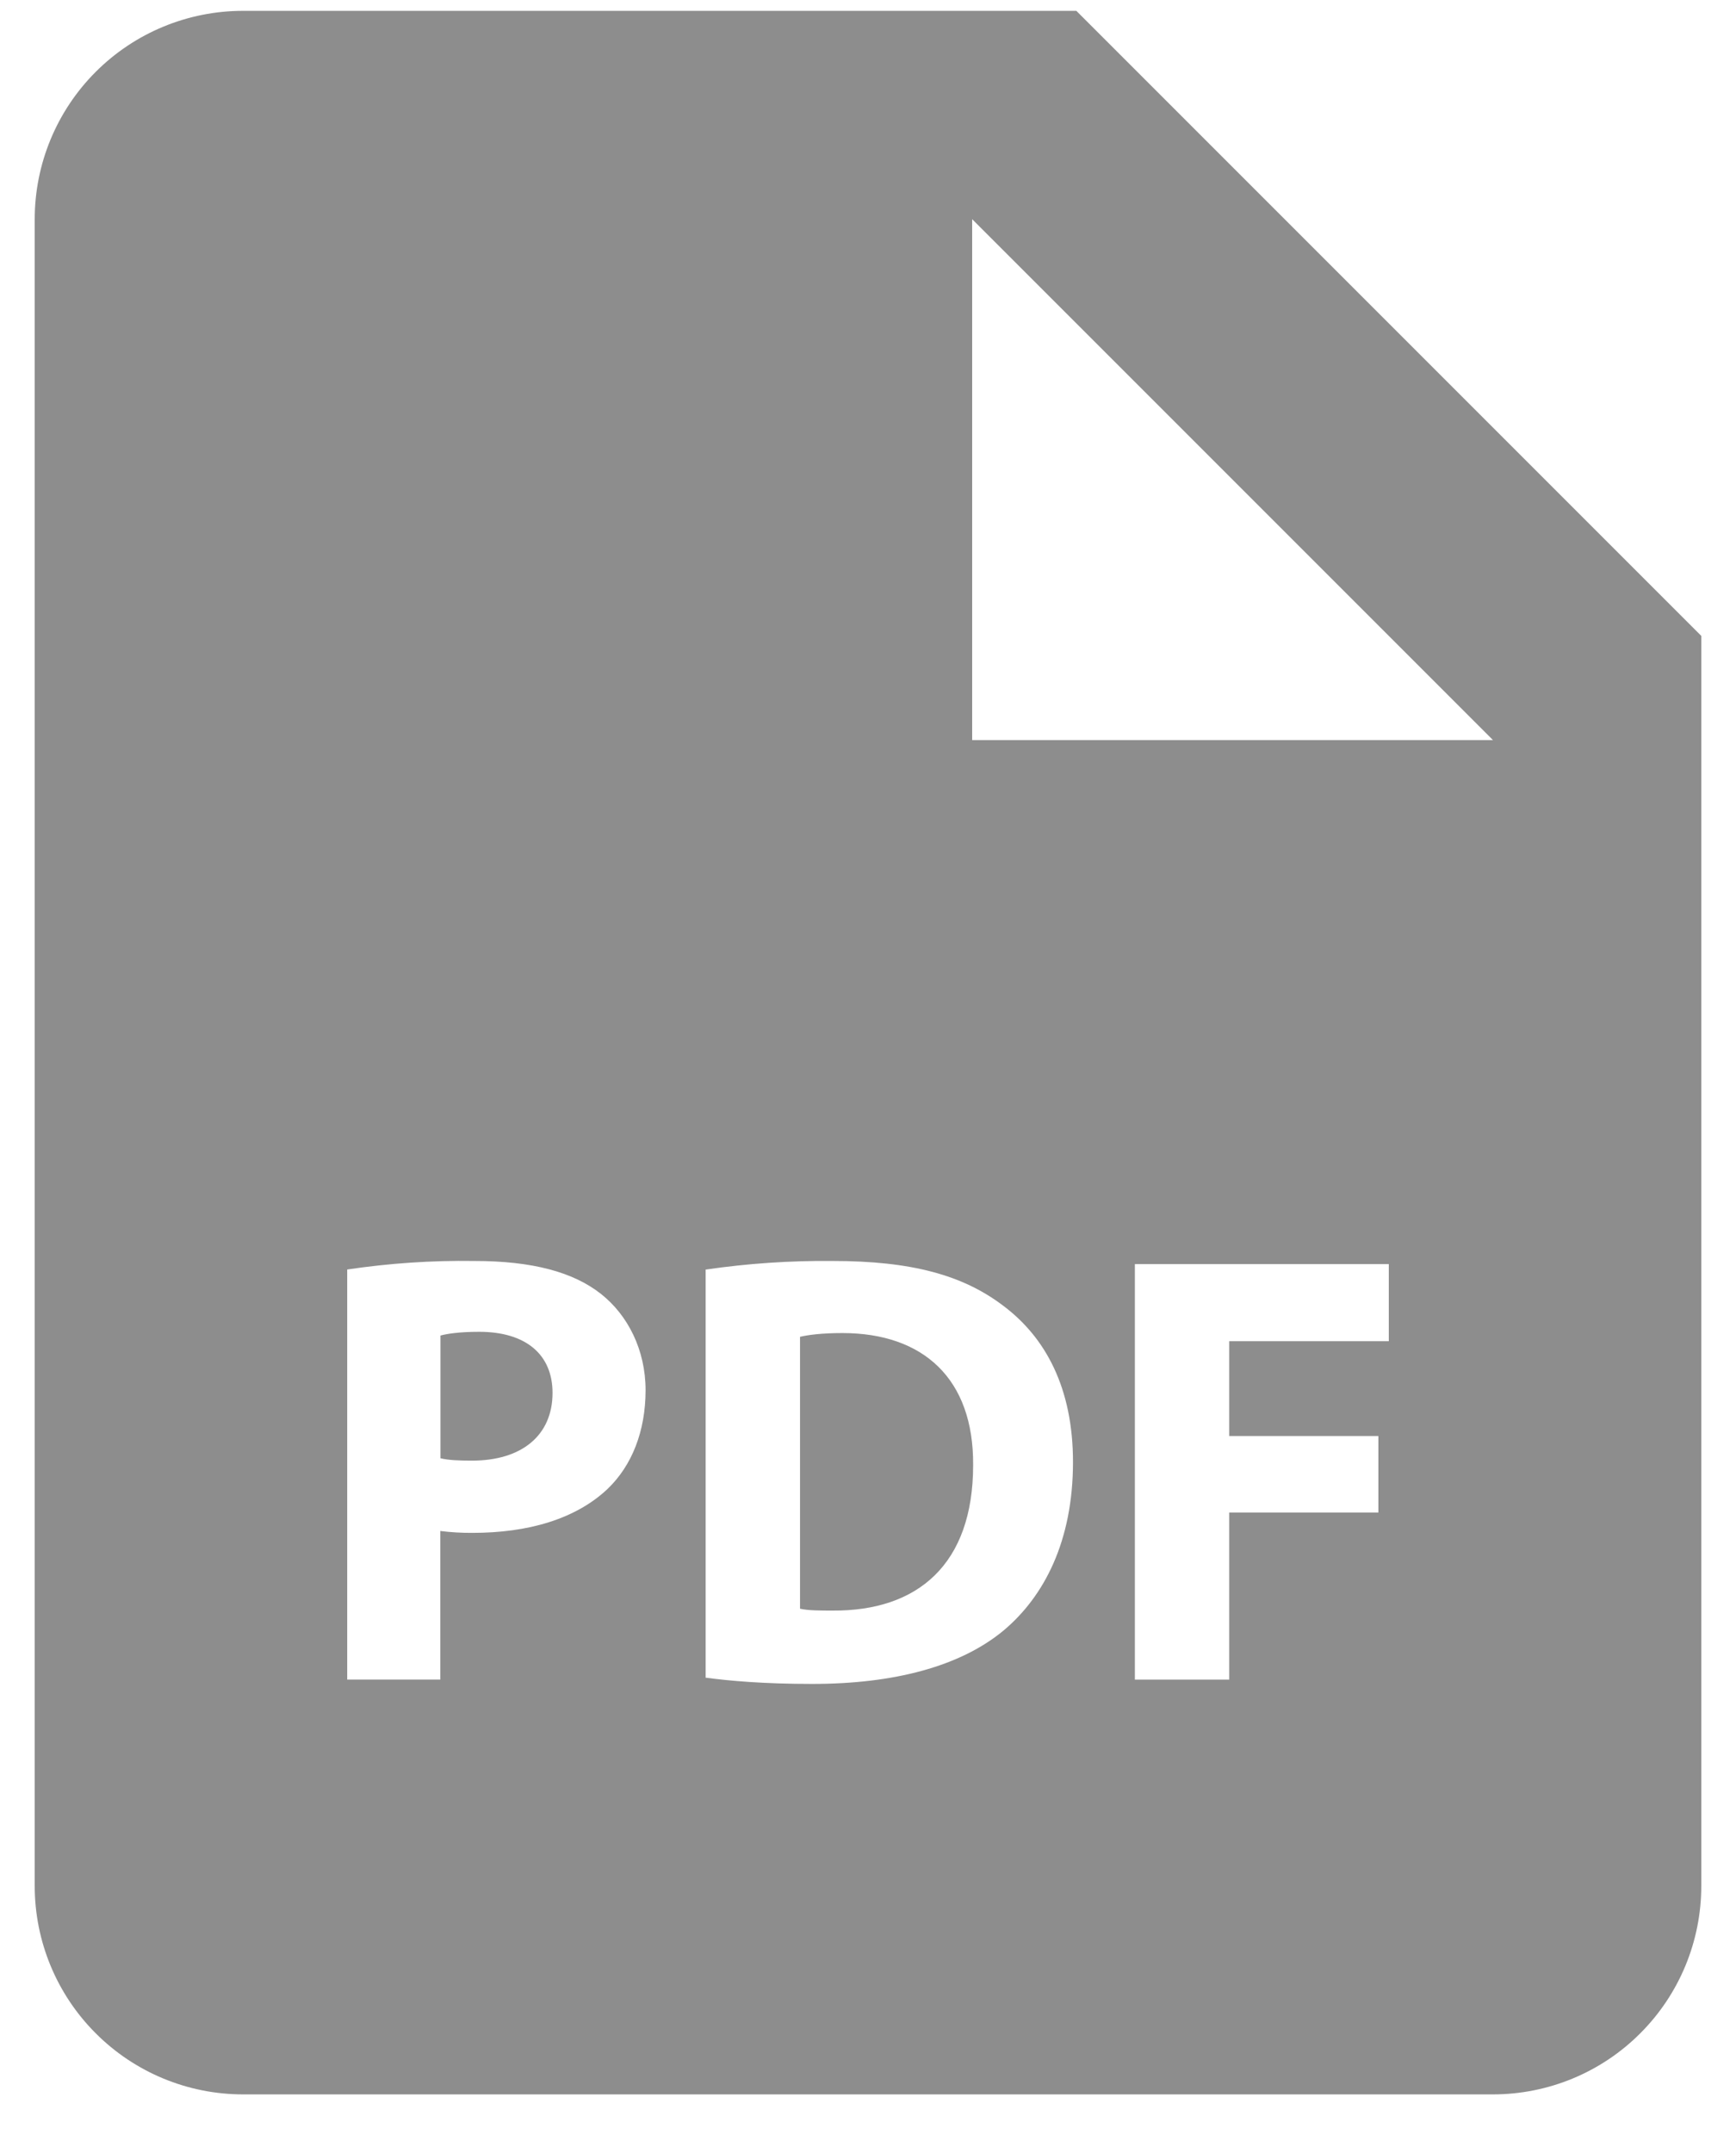 <svg width="25" height="31" viewBox="0 0 25 31" fill="none" xmlns="http://www.w3.org/2000/svg">
<path d="M6.901 19.176C6.625 19.176 6.439 19.203 6.343 19.23V20.997C6.457 21.024 6.599 21.031 6.796 21.031C7.514 21.031 7.957 20.668 7.957 20.055C7.957 19.506 7.576 19.176 6.901 19.176ZM12.131 19.194C11.831 19.194 11.636 19.221 11.521 19.248V23.163C11.636 23.19 11.822 23.19 11.99 23.19C13.216 23.199 14.014 22.524 14.014 21.096C14.023 19.851 13.295 19.194 12.131 19.194Z" fill="#1D1D1D" fill-opacity="0.5"/>
<path d="M15.5 0.156H3.5C2.704 0.156 1.941 0.472 1.379 1.034C0.816 1.597 0.5 2.36 0.5 3.156V27.156C0.5 27.951 0.816 28.715 1.379 29.277C1.941 29.84 2.704 30.156 3.5 30.156H21.5C22.296 30.156 23.059 29.84 23.621 29.277C24.184 28.715 24.5 27.951 24.5 27.156V9.156L15.5 0.156ZM8.747 21.441C8.284 21.876 7.599 22.071 6.803 22.071C6.649 22.072 6.494 22.063 6.341 22.044V24.183H5V18.279C5.605 18.189 6.217 18.147 6.829 18.156C7.664 18.156 8.258 18.315 8.659 18.634C9.04 18.937 9.297 19.434 9.297 20.019C9.296 20.607 9.101 21.103 8.747 21.441ZM14.457 23.473C13.828 23.997 12.869 24.246 11.697 24.246C10.995 24.246 10.499 24.201 10.162 24.156V18.28C10.767 18.192 11.378 18.15 11.99 18.156C13.126 18.156 13.864 18.36 14.44 18.795C15.062 19.257 15.452 19.993 15.452 21.051C15.452 22.195 15.034 22.986 14.457 23.473ZM20 19.311H17.702V20.677H19.85V21.778H17.702V24.184H16.343V18.201H20V19.311ZM14 10.656V3.156L21.5 10.656H14Z" fill="#1D1D1D" fill-opacity="0.5"/>
</svg>
